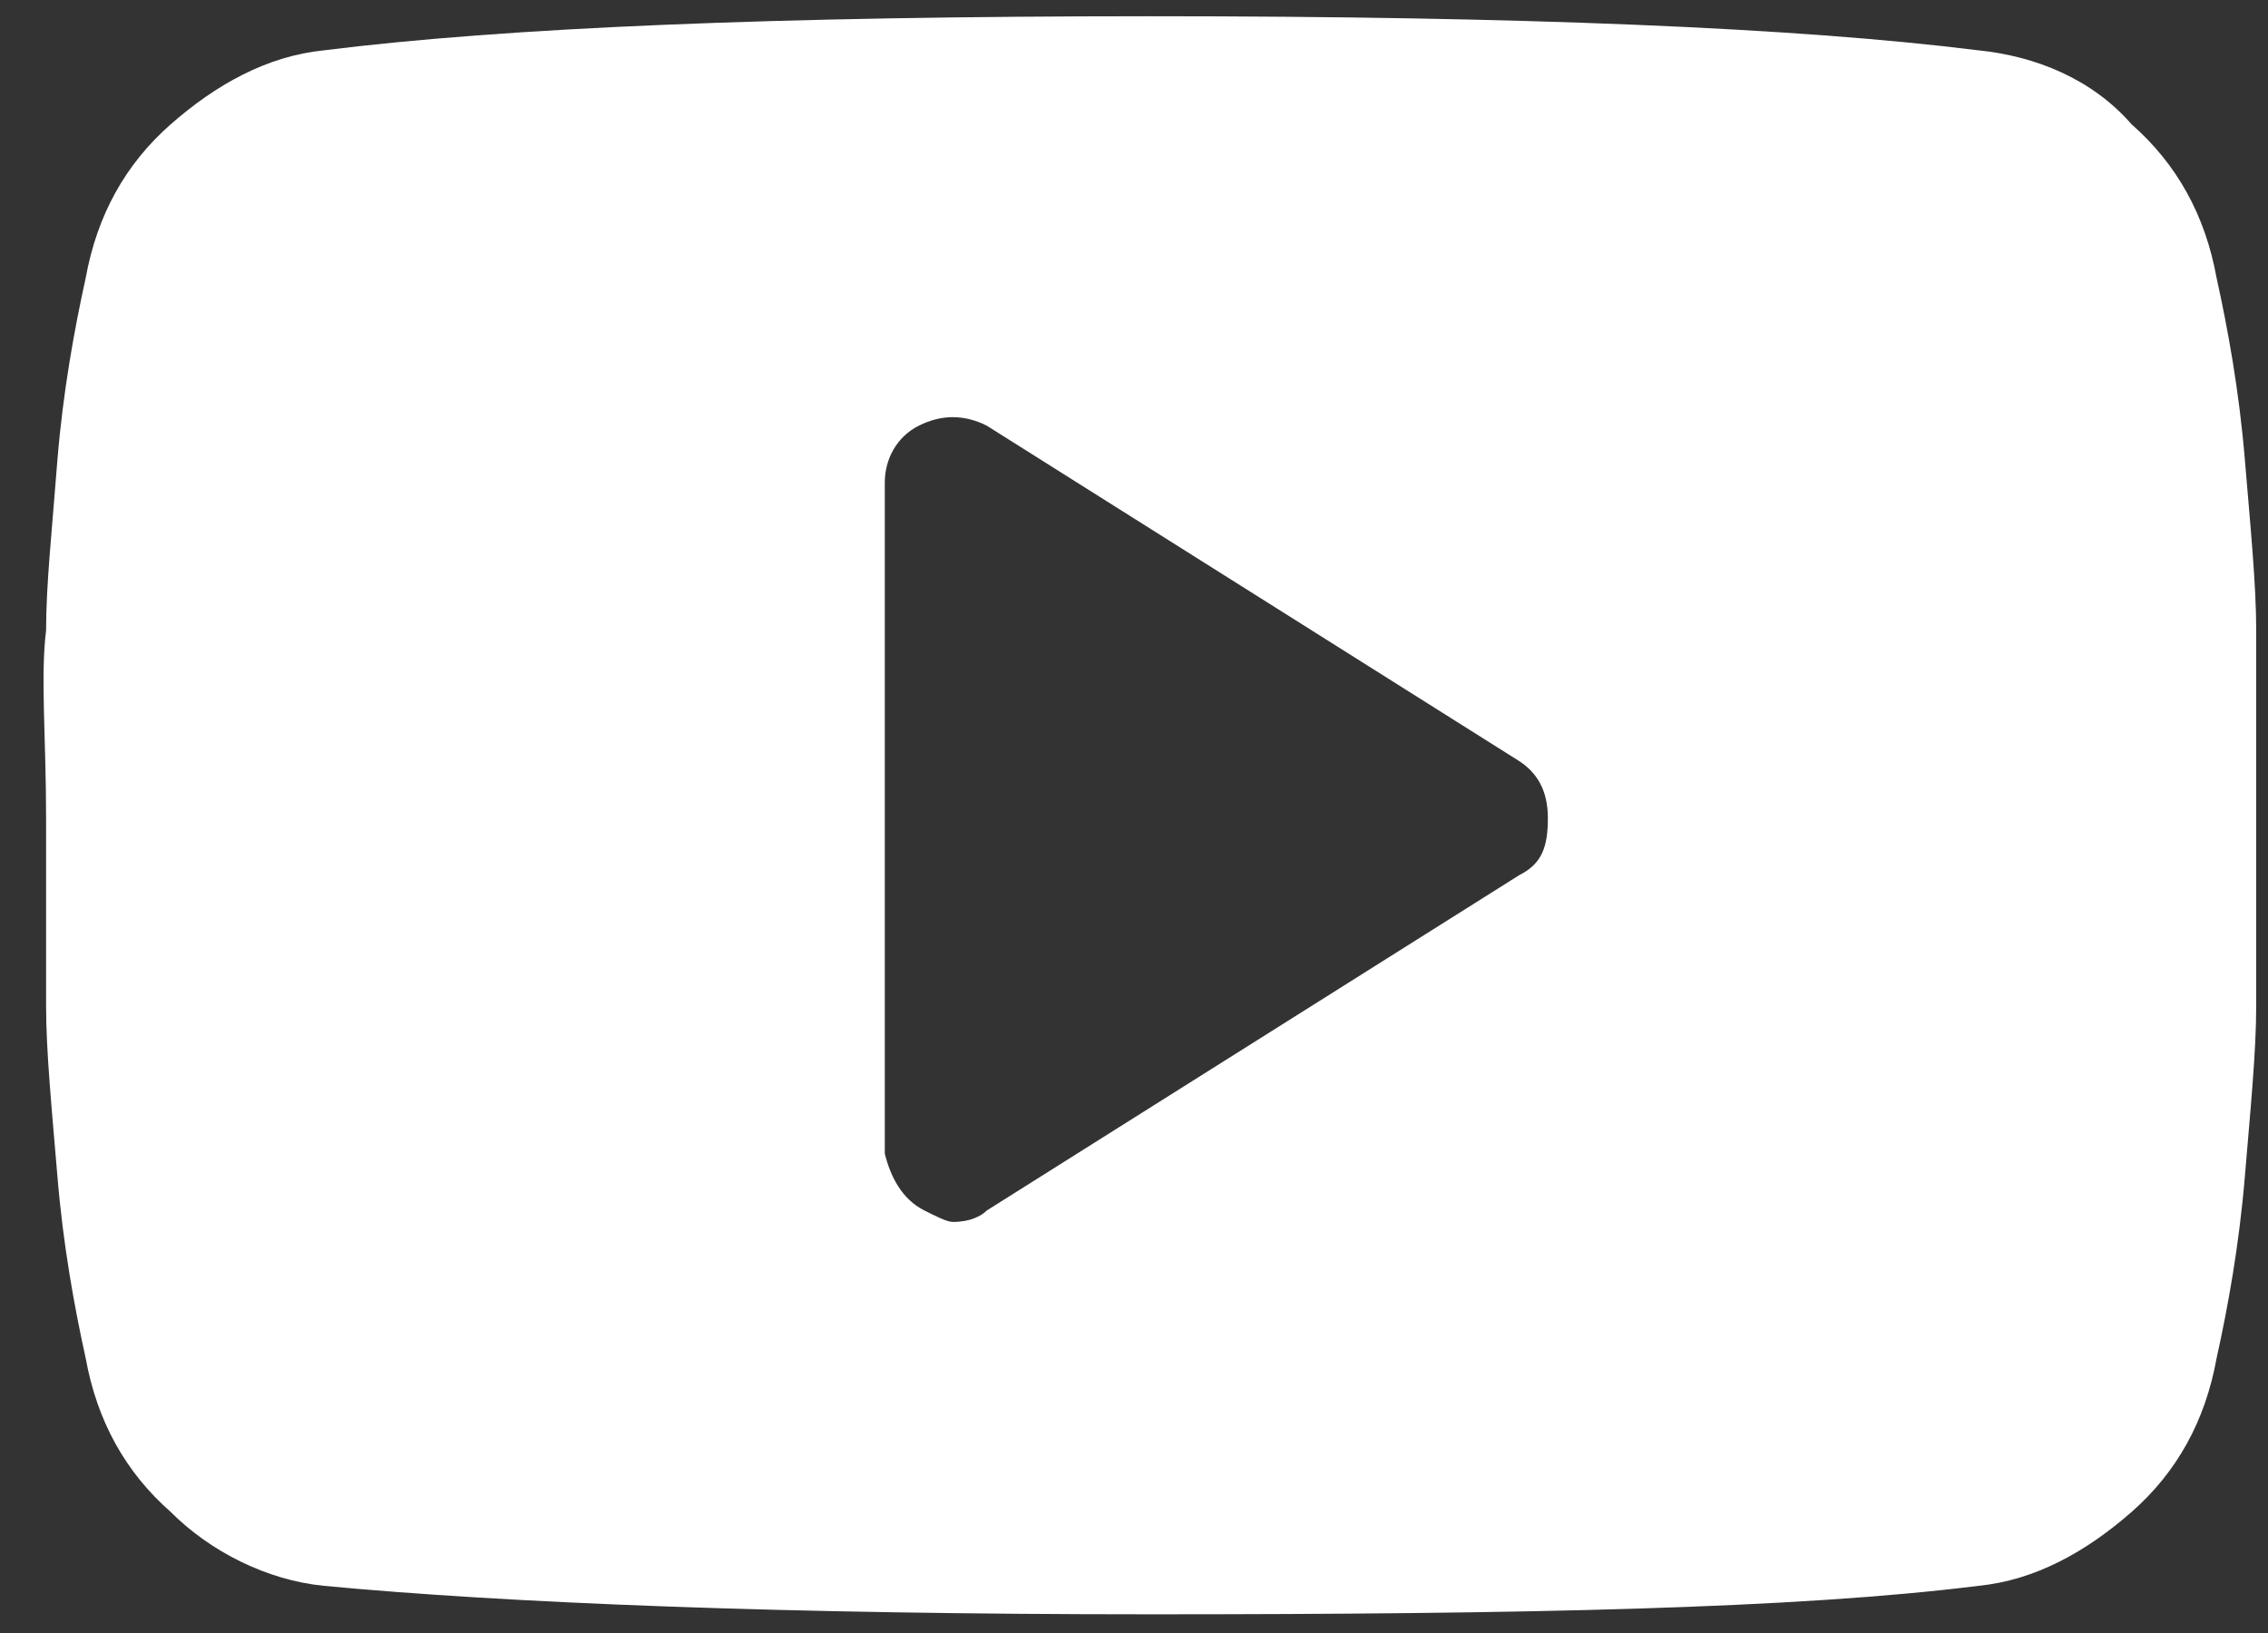 <svg width="25" height="18" viewBox="0 0 25 18" fill="none" xmlns="http://www.w3.org/2000/svg">
<rect x="0" y="0" width="25" height="18" fill="#333333" stroke="none"/>
<path d="M0.508 6.949C0.508 6.447 0.57 5.883 0.633 5.068C0.695 4.316 0.82 3.627 0.945 3.062C1.07 2.373 1.382 1.809 1.882 1.37C2.382 0.931 2.944 0.618 3.569 0.555C5.568 0.304 8.566 0.179 12.689 0.179C16.749 0.179 19.81 0.304 21.809 0.555C22.434 0.618 23.059 0.868 23.496 1.37C23.996 1.809 24.308 2.373 24.433 3.062C24.558 3.627 24.683 4.316 24.745 5.068C24.808 5.821 24.87 6.447 24.87 6.949C24.87 7.45 24.87 8.14 24.87 9.018C24.87 9.895 24.87 10.585 24.87 11.086C24.87 11.588 24.808 12.215 24.745 12.967C24.683 13.719 24.558 14.409 24.433 14.973C24.308 15.663 23.996 16.227 23.496 16.666C22.996 17.104 22.434 17.418 21.809 17.48C19.81 17.731 16.812 17.794 12.689 17.794C8.629 17.794 5.568 17.669 3.569 17.48C2.944 17.418 2.319 17.104 1.882 16.666C1.382 16.227 1.07 15.663 0.945 14.973C0.82 14.409 0.695 13.719 0.633 12.967C0.57 12.215 0.508 11.588 0.508 11.086C0.508 10.585 0.508 9.895 0.508 9.018C0.508 8.14 0.445 7.45 0.508 6.949ZM10.19 13.343C10.315 13.406 10.44 13.469 10.503 13.469C10.69 13.469 10.815 13.406 10.877 13.343L16.749 9.645C16.999 9.519 17.062 9.331 17.062 9.018C17.062 8.704 16.937 8.516 16.749 8.391L10.877 4.692C10.628 4.567 10.378 4.567 10.128 4.692C9.878 4.818 9.753 5.068 9.753 5.319V12.716C9.815 12.967 9.94 13.218 10.19 13.343Z" fill="white"/>
</svg>
